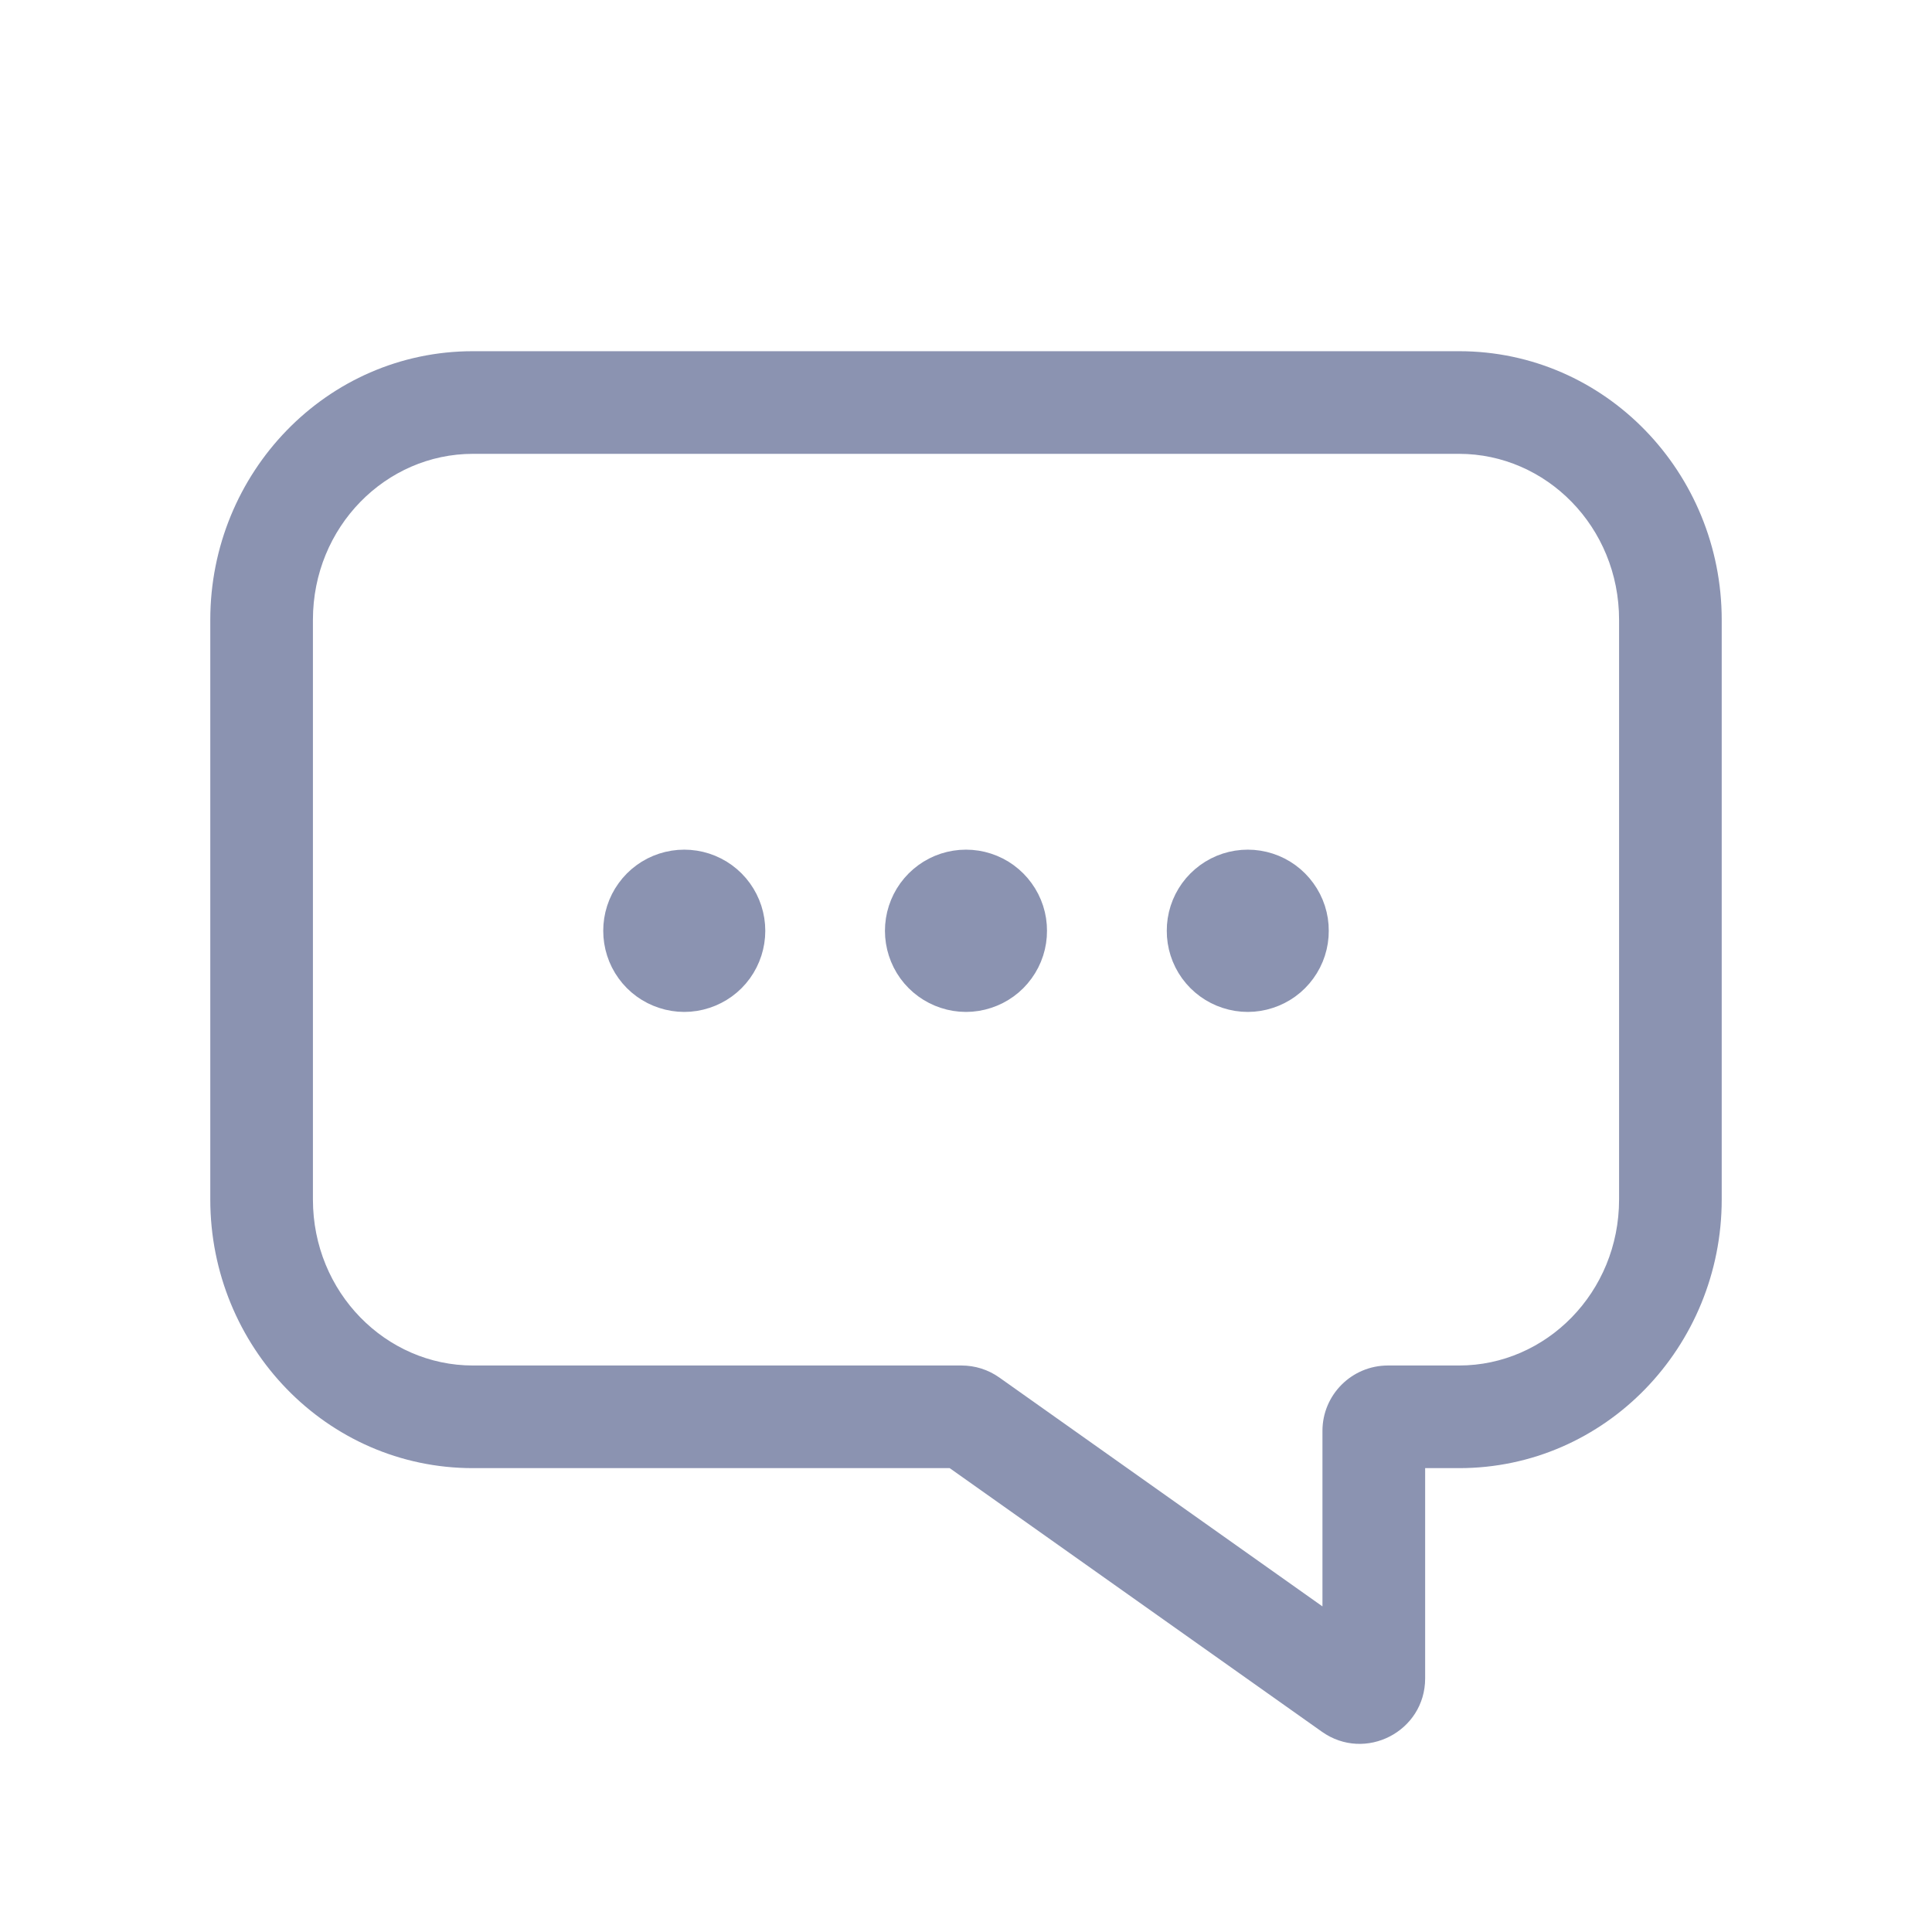 <svg
    xmlns="http://www.w3.org/2000/svg"
    viewBox="0 0 32 32"
    id="vector">
    <path
        id="path"
        d="M 3.483 10.267 C 3.483 7.832 5.409 5.817 7.833 5.817 L 24.167 5.817 C 26.592 5.817 28.517 7.832 28.517 10.267 L 28.517 19.867 C 28.517 22.302 26.592 24.317 24.167 24.317 L 23.605 24.317 L 23.605 27.799 C 23.605 28.678 22.613 29.191 21.895 28.683 L 15.73 24.317 L 7.833 24.317 C 5.409 24.317 3.483 22.302 3.483 19.867 L 3.483 10.267 Z M 7.833 7.517 C 6.392 7.517 5.183 8.725 5.183 10.267 L 5.183 19.867 C 5.183 21.408 6.392 22.617 7.833 22.617 L 15.926 22.617 C 16.15 22.617 16.369 22.686 16.552 22.816 L 21.904 26.607 L 21.904 23.7 C 21.904 23.102 22.39 22.617 22.988 22.617 L 24.167 22.617 C 25.608 22.617 26.817 21.408 26.817 19.867 L 26.817 10.267 C 26.817 8.725 25.608 7.517 24.167 7.517 L 7.833 7.517 Z"
        fill="#8b93b1"
        fill-rule="evenodd"/>
    <path
        id="path_1"
        d="M 10.75 15.417 C 10.75 15.54 10.788 15.661 10.861 15.761 C 10.933 15.861 11.035 15.935 11.153 15.973 C 11.27 16.012 11.397 16.012 11.514 15.973 C 11.631 15.935 11.734 15.861 11.806 15.761 C 11.878 15.661 11.917 15.54 11.917 15.417 C 11.917 15.293 11.878 15.173 11.806 15.073 C 11.734 14.973 11.631 14.898 11.514 14.86 C 11.397 14.822 11.27 14.822 11.153 14.86 C 11.035 14.898 10.933 14.973 10.861 15.073 C 10.788 15.173 10.75 15.293 10.75 15.417 Z"
        fill="none"
        stroke="#8b93b1"
        stroke-width="1.517"/>
    <path
        id="path_2"
        d="M 15.416 15.417 C 15.416 15.54 15.455 15.661 15.527 15.761 C 15.6 15.861 15.702 15.935 15.819 15.973 C 15.937 16.012 16.063 16.012 16.18 15.973 C 16.298 15.935 16.4 15.861 16.472 15.761 C 16.545 15.661 16.584 15.54 16.583 15.417 C 16.584 15.293 16.545 15.173 16.472 15.073 C 16.4 14.973 16.298 14.898 16.18 14.86 C 16.063 14.822 15.937 14.822 15.819 14.86 C 15.702 14.898 15.6 14.973 15.527 15.073 C 15.455 15.173 15.416 15.293 15.416 15.417 Z"
        fill="none"
        stroke="#8b93b1"
        stroke-width="1.517"/>
    <path
        id="path_3"
        d="M 20.667 15.417 M 20.084 15.417 C 20.083 15.293 20.122 15.173 20.194 15.073 C 20.267 14.973 20.369 14.898 20.486 14.86 C 20.604 14.822 20.73 14.822 20.847 14.86 C 20.965 14.898 21.067 14.973 21.139 15.073 C 21.212 15.173 21.251 15.293 21.25 15.417 C 21.251 15.54 21.212 15.661 21.139 15.761 C 21.067 15.861 20.965 15.935 20.847 15.973 C 20.73 16.012 20.604 16.012 20.486 15.973 C 20.369 15.935 20.267 15.861 20.194 15.761 C 20.122 15.661 20.083 15.54 20.084 15.417"
        fill="none"
        stroke="#8b93b1"
        stroke-width="1.517"/>
    <path
        id="path_4"
        d="M 20.667 15.417 M 20.084 15.417 C 20.083 15.293 20.122 15.173 20.194 15.073 C 20.267 14.973 20.369 14.898 20.486 14.86 C 20.604 14.822 20.73 14.822 20.847 14.86 C 20.965 14.898 21.067 14.973 21.139 15.073 C 21.212 15.173 21.251 15.293 21.25 15.417 C 21.251 15.54 21.212 15.661 21.139 15.761 C 21.067 15.861 20.965 15.935 20.847 15.973 C 20.73 16.012 20.604 16.012 20.486 15.973 C 20.369 15.935 20.267 15.861 20.194 15.761 C 20.122 15.661 20.083 15.54 20.084 15.417"
        fill="#8b93b1"/>
    <path
        id="path_5"
        d="M 15.416 15.417 C 15.416 15.54 15.455 15.661 15.527 15.761 C 15.6 15.861 15.702 15.935 15.819 15.973 C 15.937 16.012 16.063 16.012 16.18 15.973 C 16.298 15.935 16.4 15.861 16.472 15.761 C 16.545 15.661 16.584 15.54 16.583 15.417 C 16.584 15.293 16.545 15.173 16.472 15.073 C 16.4 14.973 16.298 14.898 16.18 14.86 C 16.063 14.822 15.937 14.822 15.819 14.86 C 15.702 14.898 15.6 14.973 15.527 15.073 C 15.455 15.173 15.416 15.293 15.416 15.417 Z"
        fill="#8b93b1"/>
    <path
        id="path_6"
        d="M 10.75 15.417 C 10.75 15.54 10.788 15.661 10.861 15.761 C 10.933 15.861 11.035 15.935 11.153 15.973 C 11.27 16.012 11.397 16.012 11.514 15.973 C 11.631 15.935 11.734 15.861 11.806 15.761 C 11.878 15.661 11.917 15.54 11.917 15.417 C 11.917 15.293 11.878 15.173 11.806 15.073 C 11.734 14.973 11.631 14.898 11.514 14.86 C 11.397 14.822 11.27 14.822 11.153 14.86 C 11.035 14.898 10.933 14.973 10.861 15.073 C 10.788 15.173 10.75 15.293 10.75 15.417 Z"
        fill="#8b93b1"/>
</svg>
